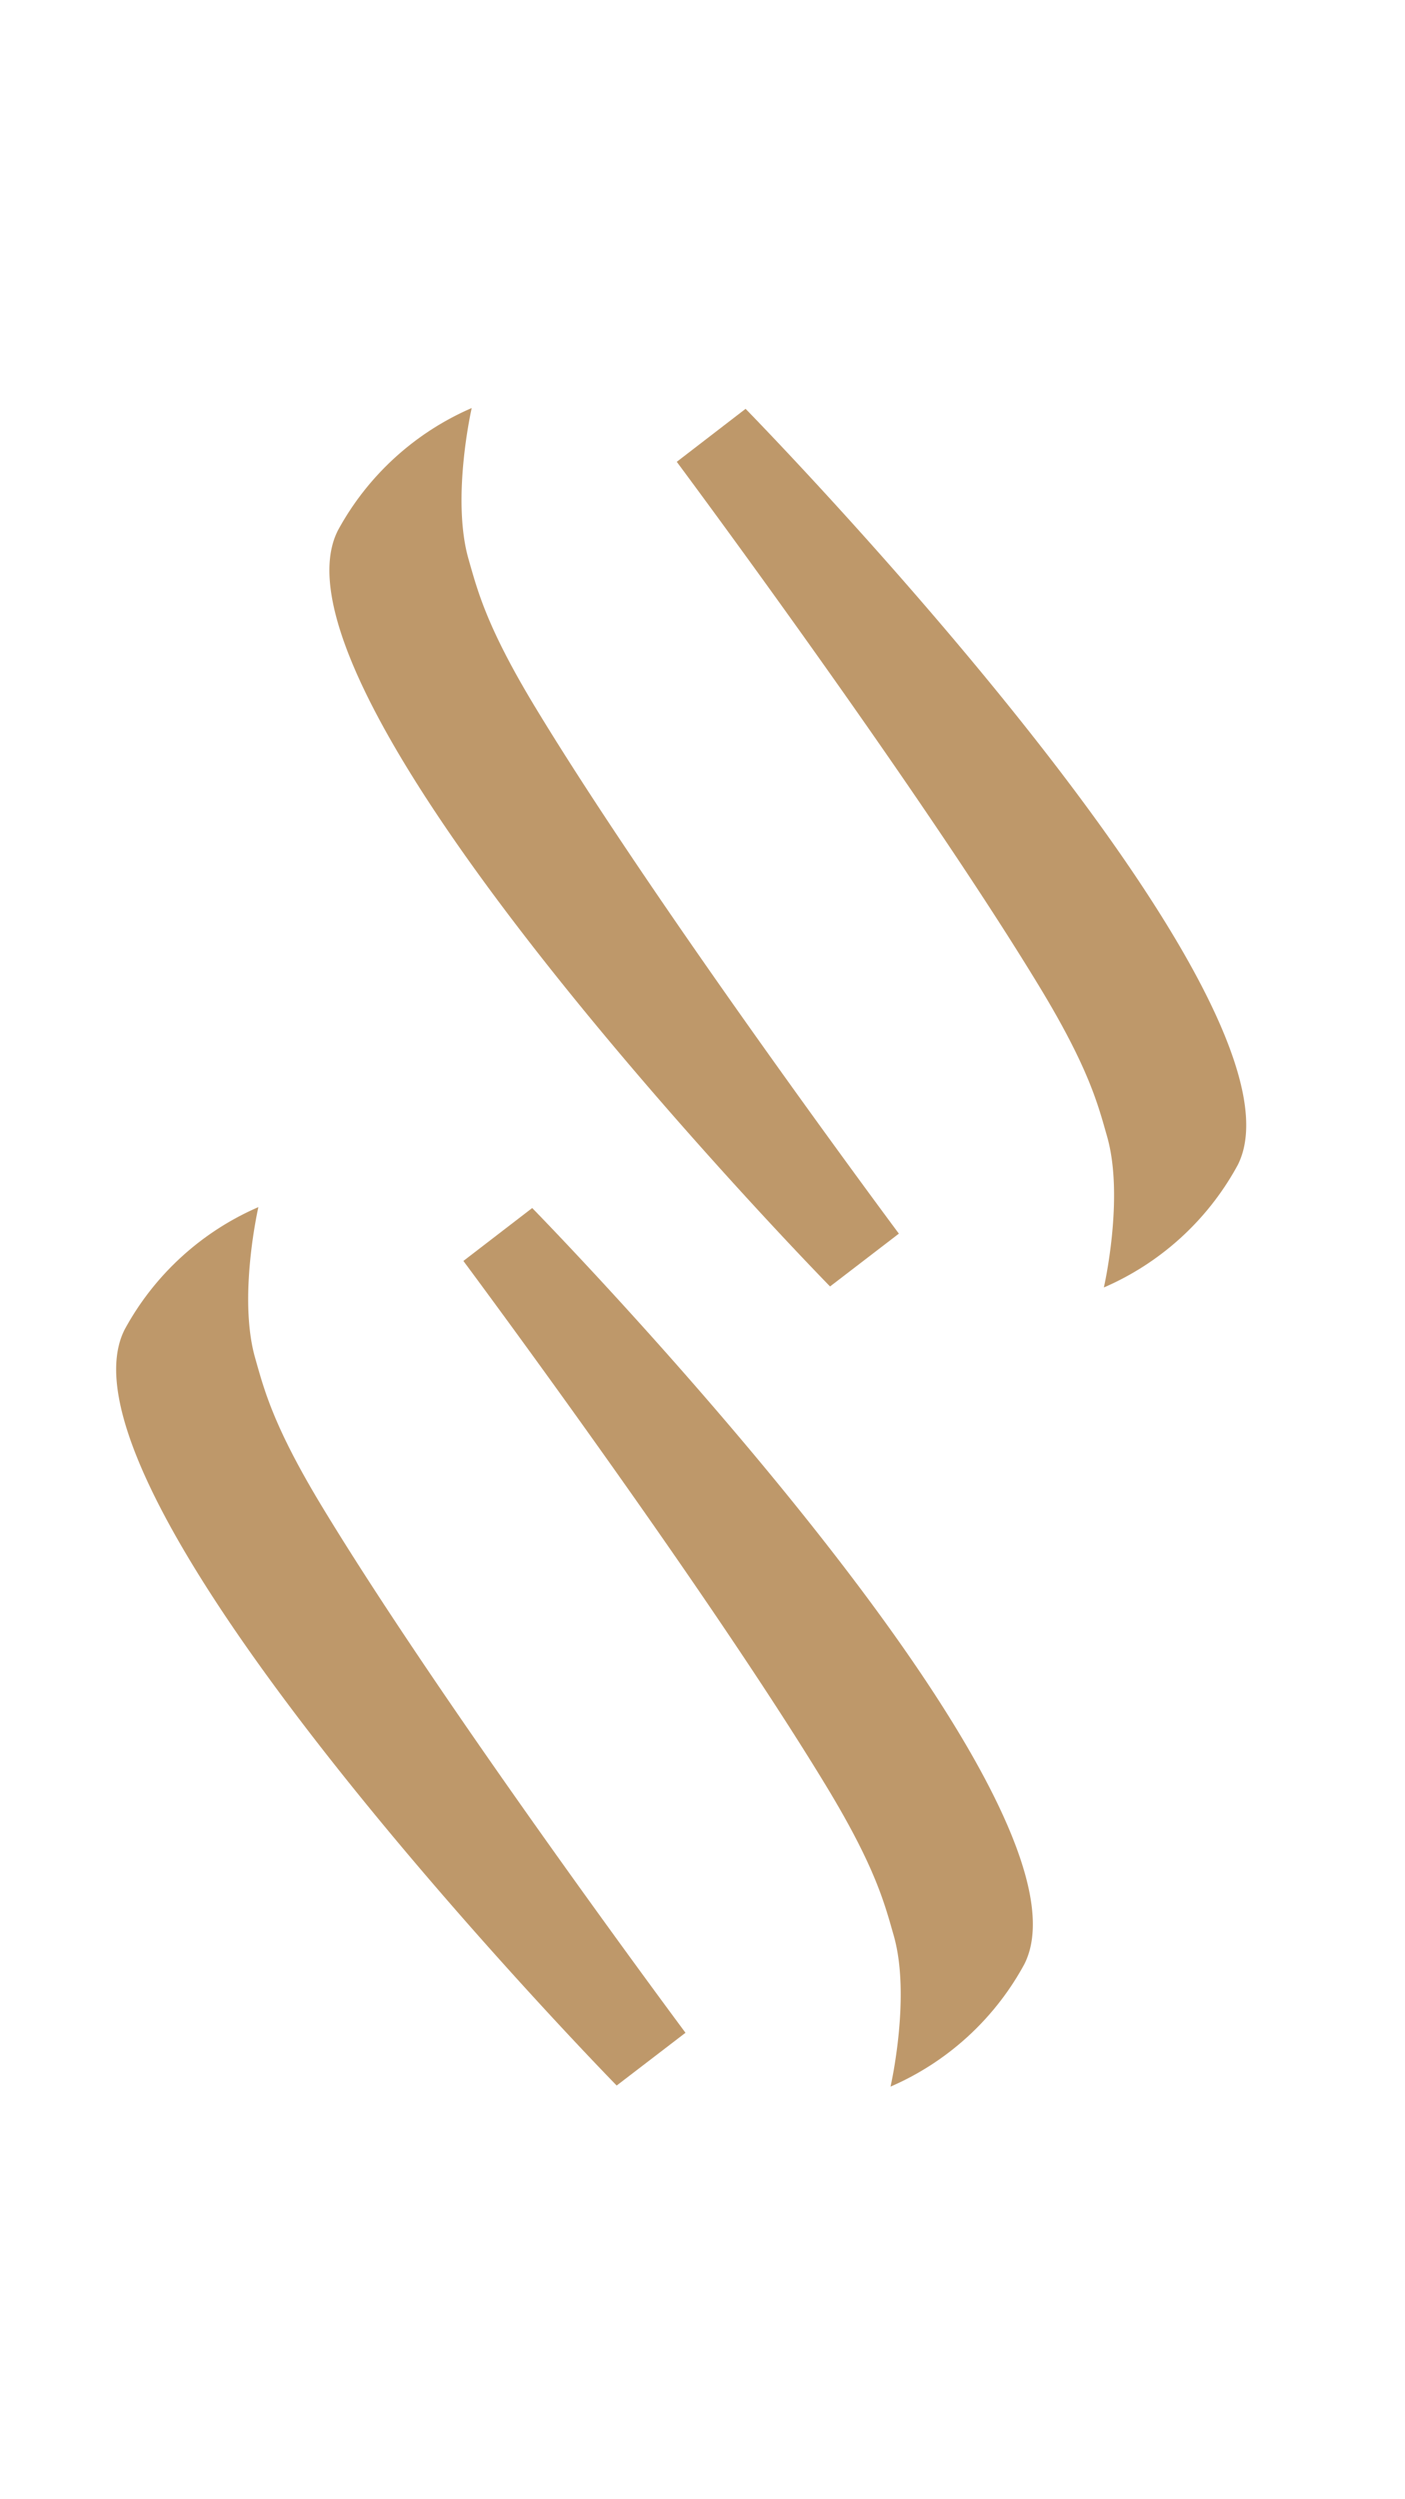 <svg id="Layer_1" data-name="Layer 1" xmlns="http://www.w3.org/2000/svg" viewBox="0 0 247.84 440.92"><defs><style>.cls-1{fill:#be986a;}</style></defs><path class="cls-1" d="M93.88,213.16s101.83,104,86.8,133.45a49,49,0,0,1-23.59,21.58s3.63-15.87.57-26.63c-1.61-5.63-3.2-12-11.82-26.25-21.76-35.93-64.1-92.81-64.1-92.81Z"/><path class="cls-1" d="M108.78,368S7,264,22,234.58A49,49,0,0,1,45.58,213s-3.64,15.87-.57,26.63c1.6,5.63,3.2,12,11.82,26.25,21.75,35.93,64.09,92.81,64.09,92.81Z"/><path class="cls-1" d="M131.52,72.14s101.82,104,86.8,133.46a49,49,0,0,1-23.6,21.58s3.64-15.88.57-26.64c-1.6-5.62-3.2-12-11.82-26.25-21.75-35.92-64.09-92.8-64.09-92.8Z"/><path class="cls-1" d="M146.42,227S44.59,123,59.62,93.57A49,49,0,0,1,83.21,72s-3.63,15.87-.57,26.63c1.61,5.62,3.2,12,11.83,26.25,21.75,35.93,64.09,92.8,64.09,92.8Z"/></svg>